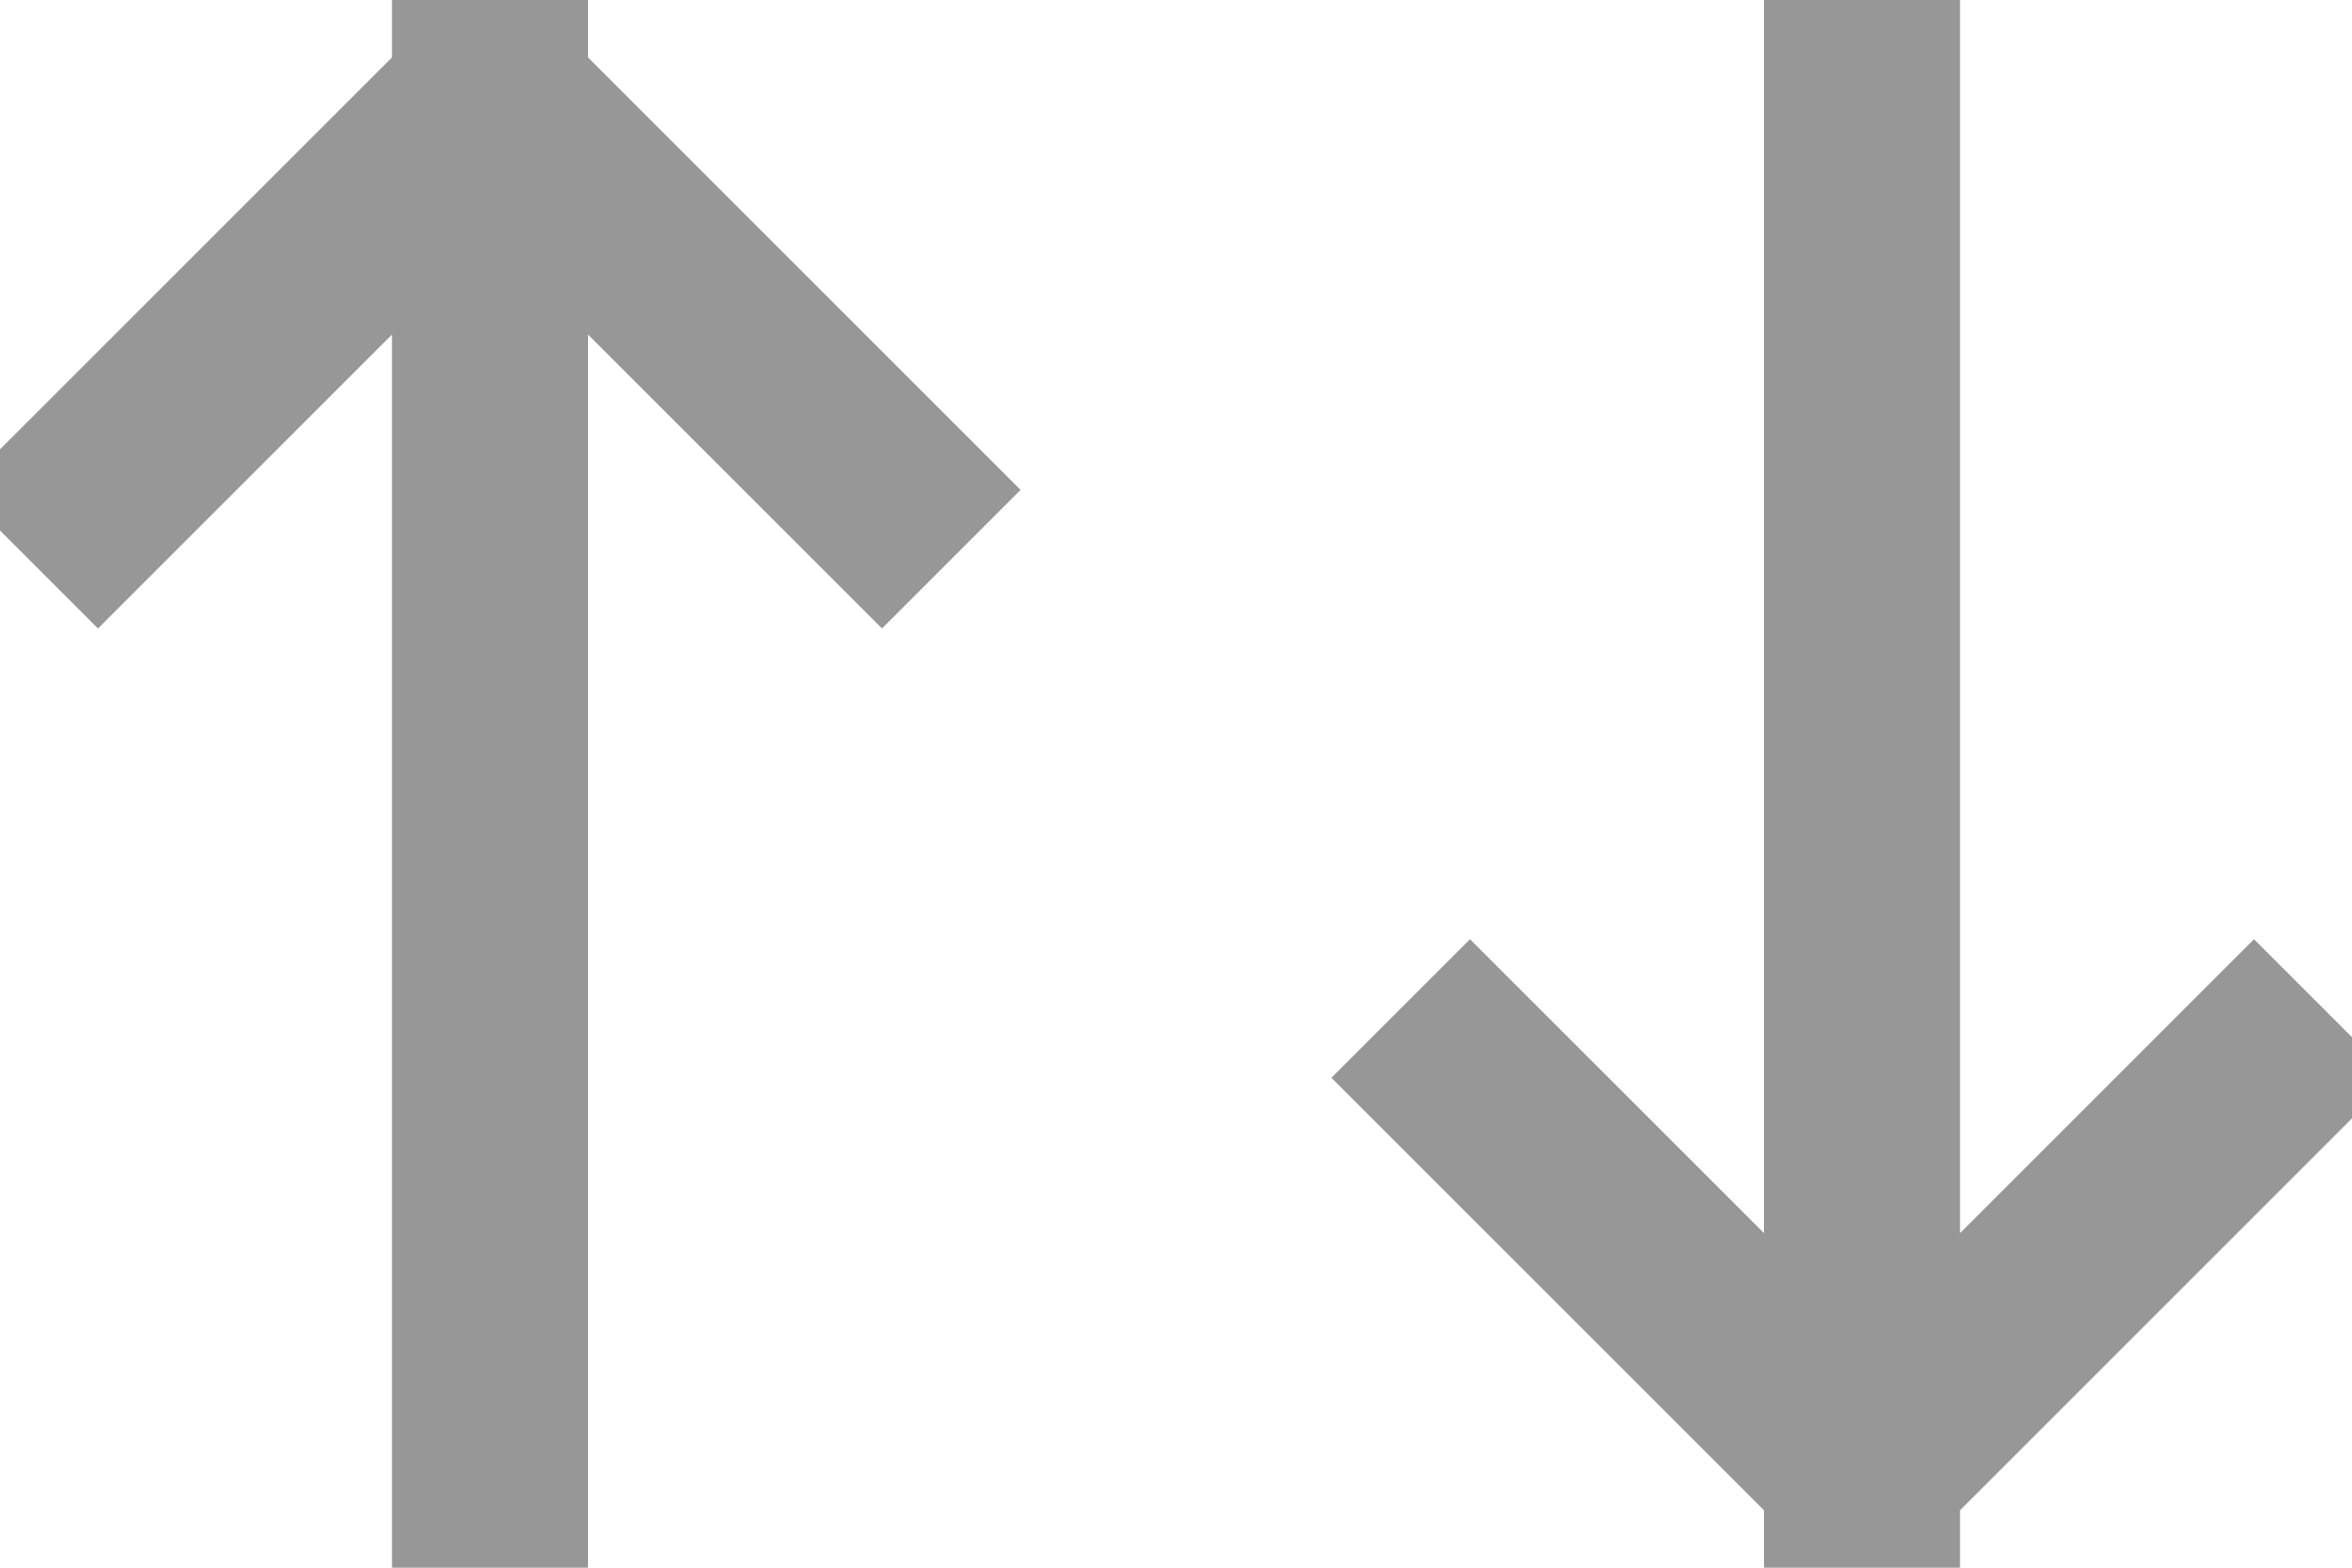 <svg xmlns="http://www.w3.org/2000/svg" width="12" height="8" viewBox="0 0 12 8"><path fill="none" stroke="#979797" stroke-linecap="square" d="M2.5.5v7m7 0v-7m-9 2l2-2m5 5l2 2m-5-5l-2-2m9 5l-2 2"/></svg>